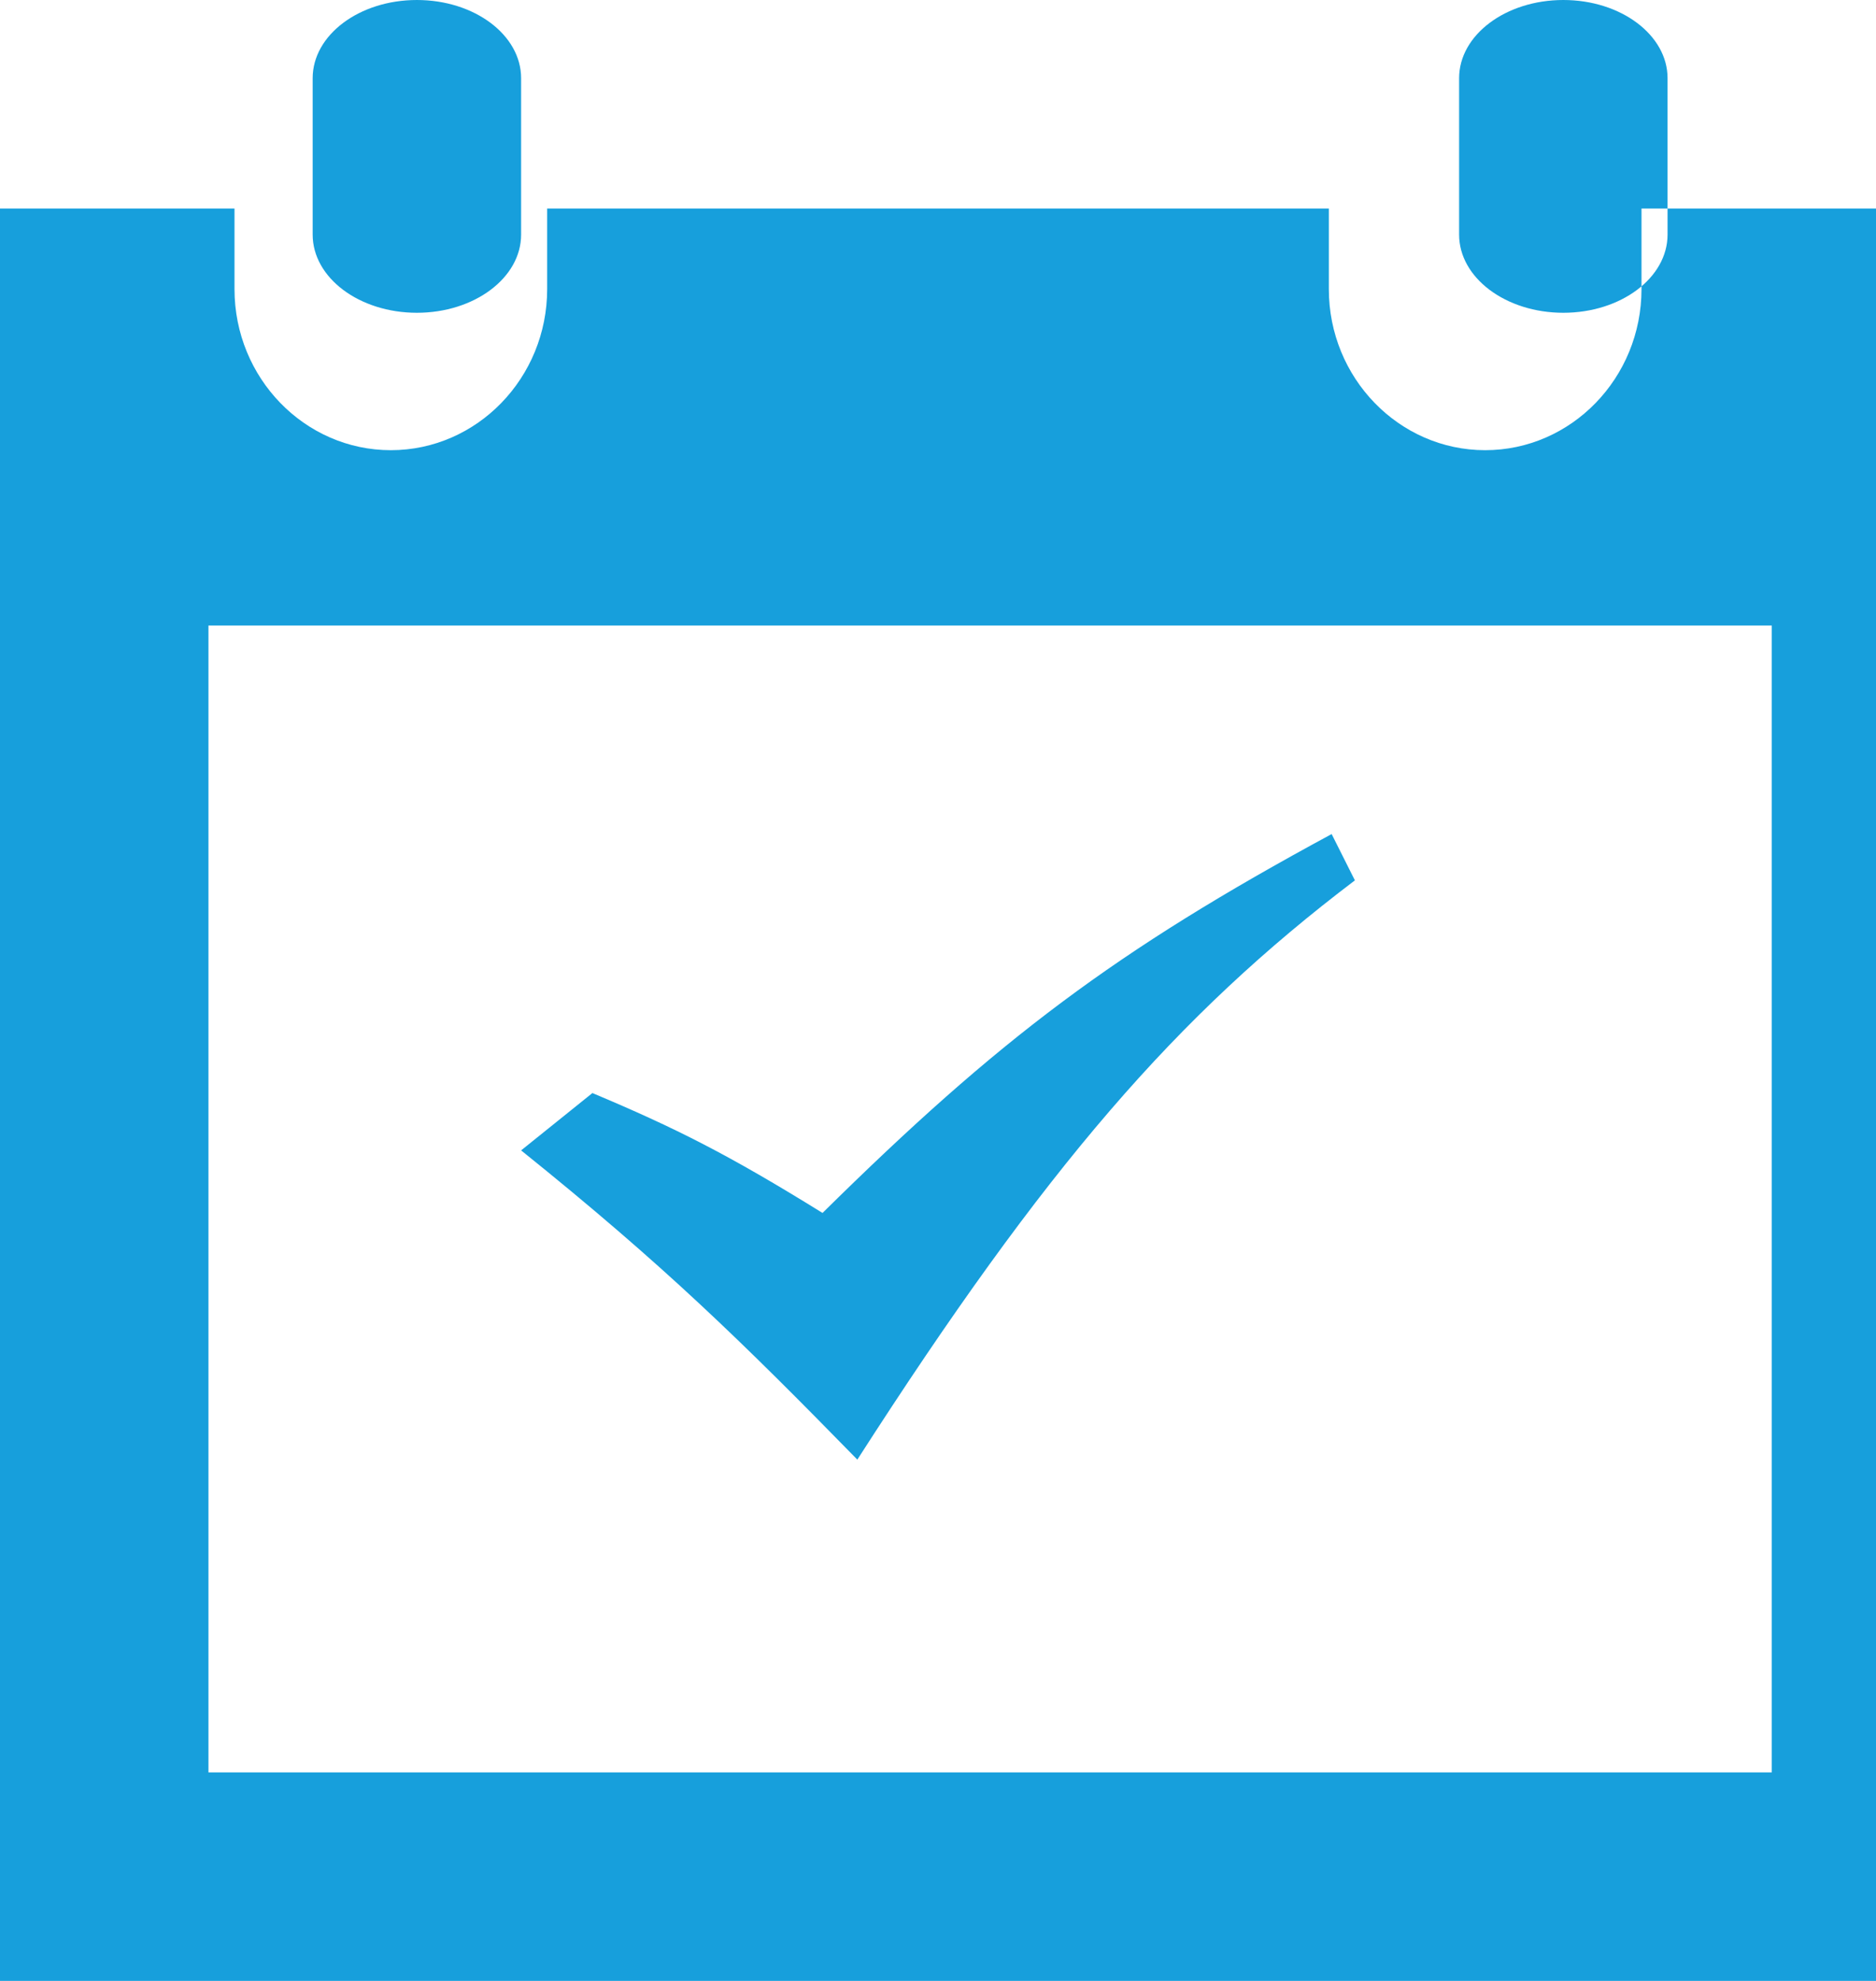 <svg width="18" height="19" viewBox="0 0 18 19" xmlns="http://www.w3.org/2000/svg"><title>Shape</title><path d="M18 2v17H0V2h2.25v.773c0 .852.673 1.545 1.5 1.545s1.5-.693 1.5-1.545V2h7.5v.773c0 .852.673 1.545 1.5 1.545s1.5-.693 1.5-1.545V2H18zm-1 4H2v11h15V6zM16 .75c0-.414-.447-.75-1-.75-.553 0-1 .336-1 .75v1.5c0 .414.447.75 1 .75.553 0 1-.336 1-.75V.75zM5 2.25C5 2.664 4.553 3 4 3c-.553 0-1-.336-1-.75V.75C3 .336 3.447 0 4 0c.553 0 1 .336 1 .75v1.5zm0 8.784l.684-.55c.8.336 1.308.592 2.208 1.15C9.582 9.966 10.701 9.121 12.777 8l.223.444C11.287 9.743 10.033 11.187 8.226 14 7.112 12.861 6.37 12.135 5 11.034z" fill="#179FDC"/></svg>